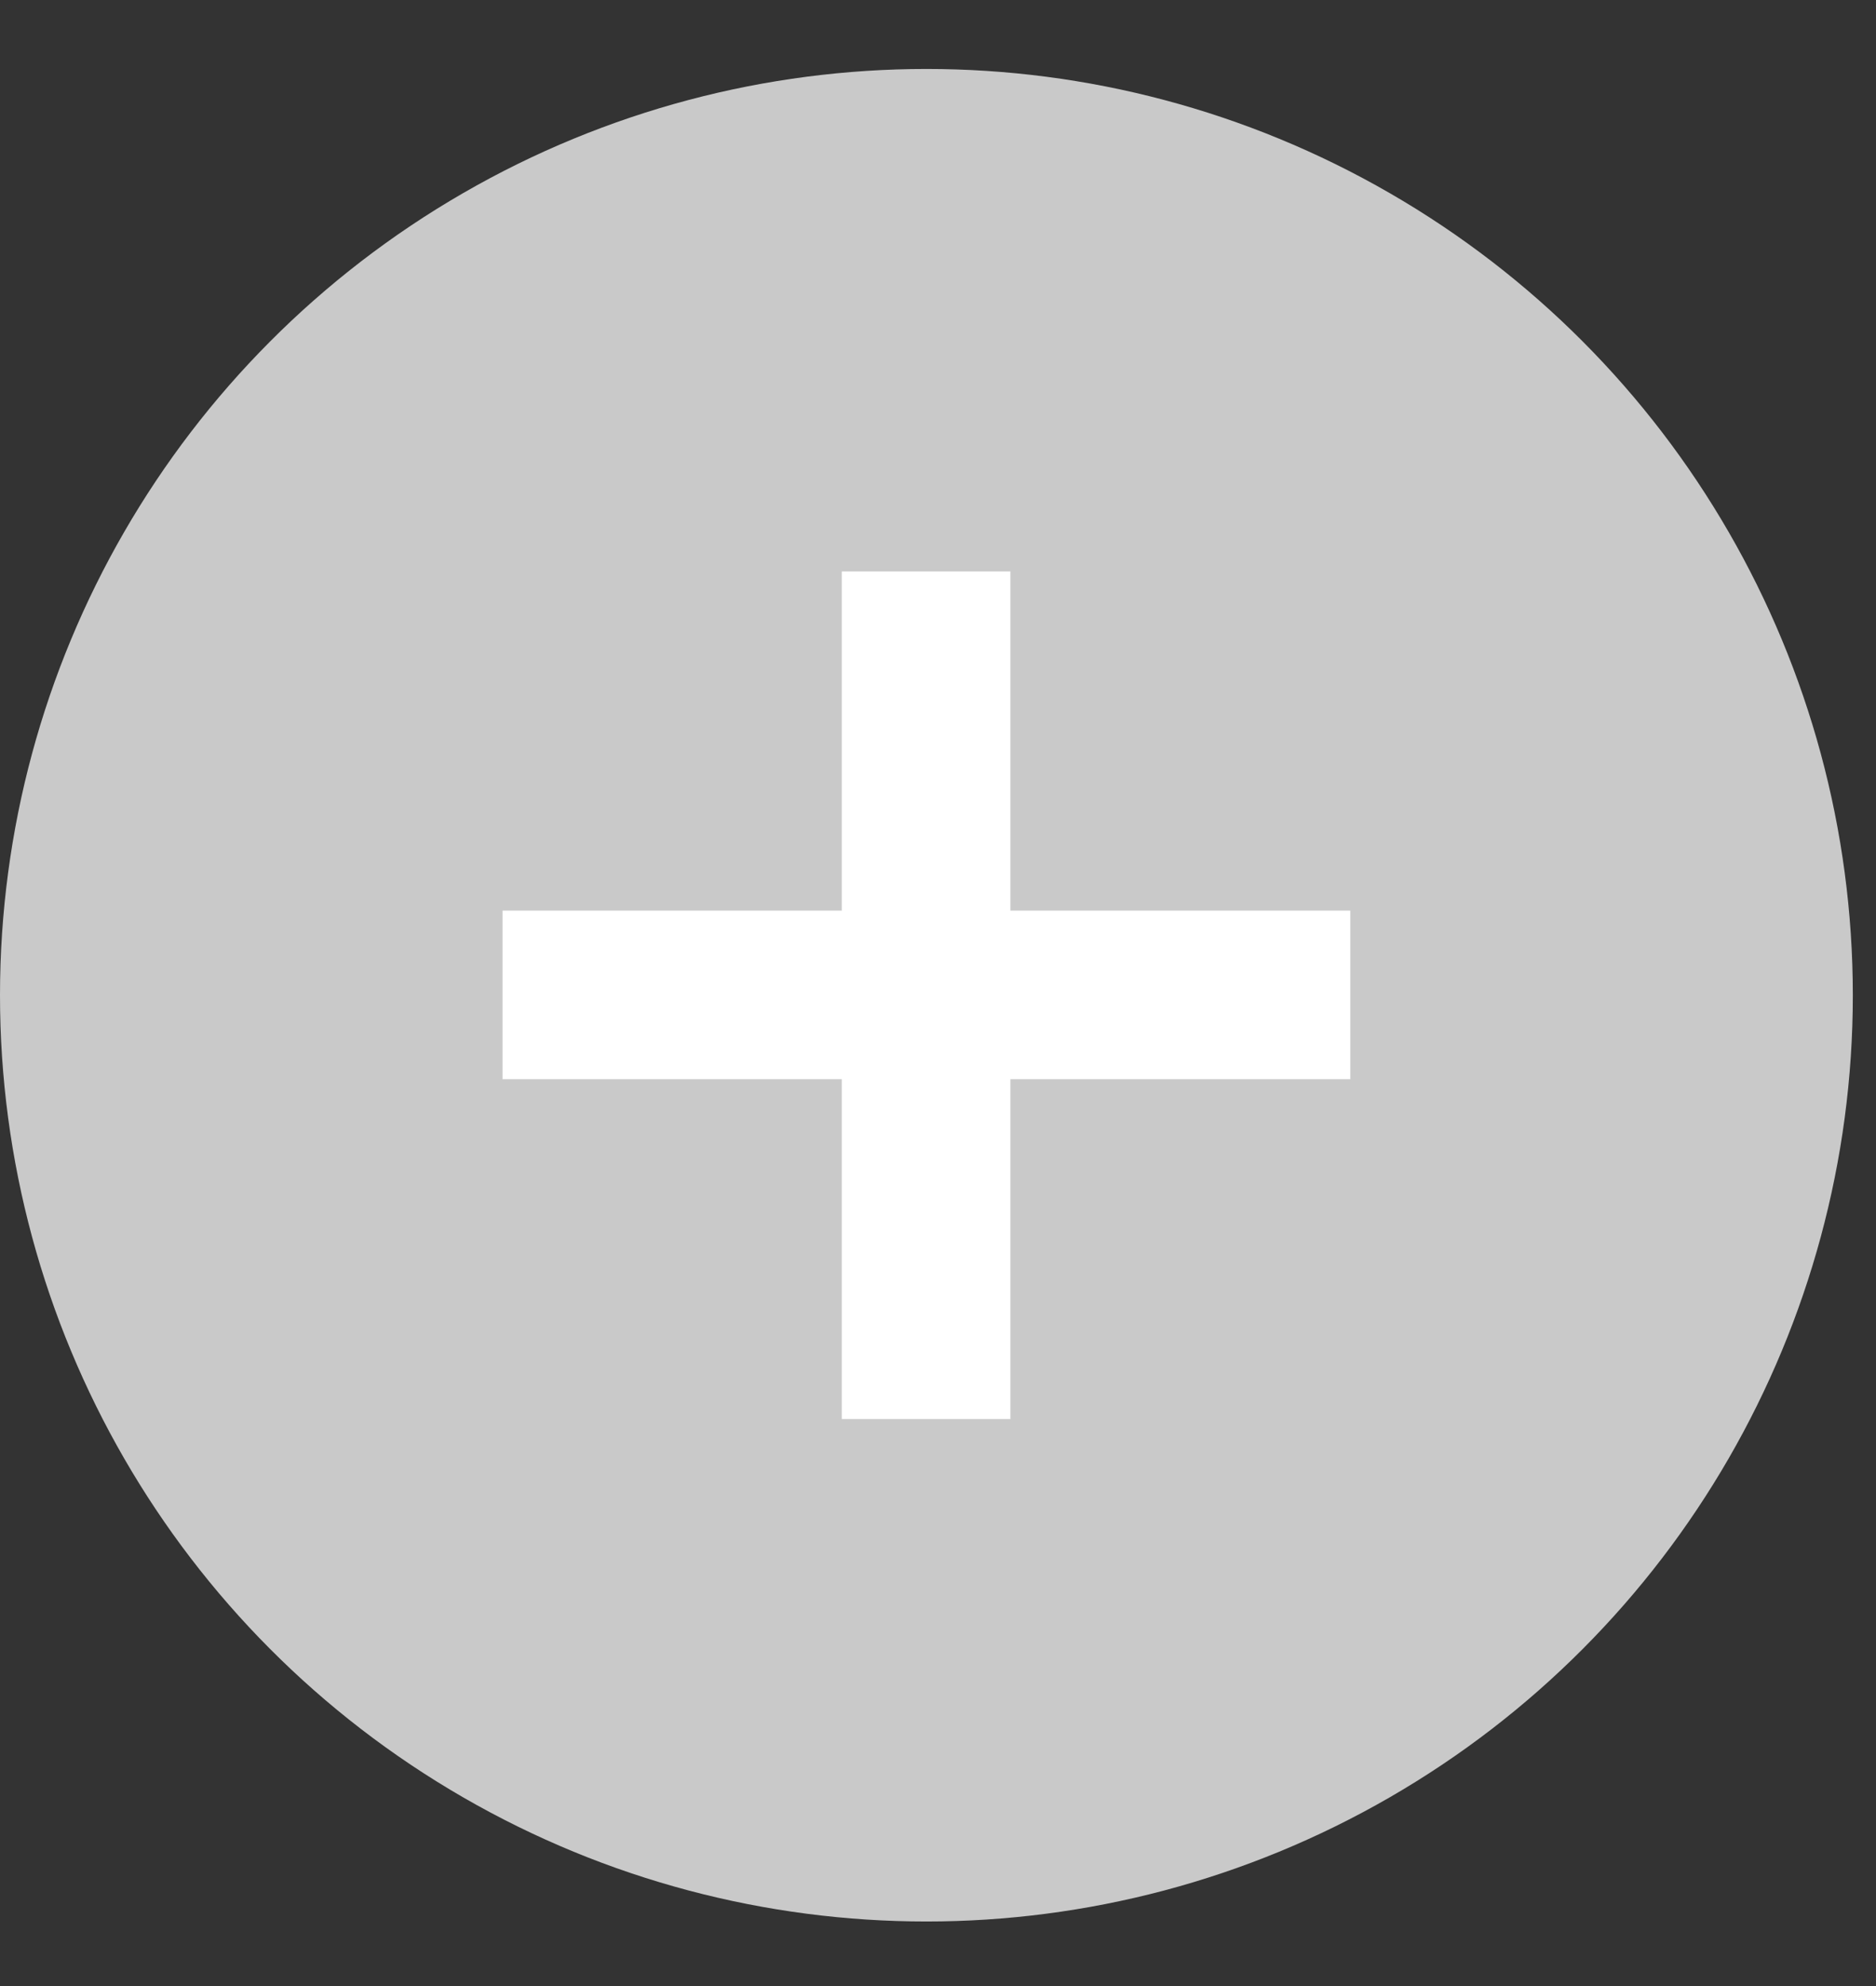 <svg width="17" height="18" viewBox="0 0 17 18" fill="none" xmlns="http://www.w3.org/2000/svg">
<rect x="0" y="0" width="17" height="18" fill="#333333" stroke="none"/>
<circle cx="8.395" cy="9.02" r="8.395" fill="#C9C9C9"/>
<path d="M7.628 12.861V5.179H9.156V12.861H7.628ZM4.554 9.781V8.253H12.236V9.781H4.554Z" fill="white"/>
</svg>
